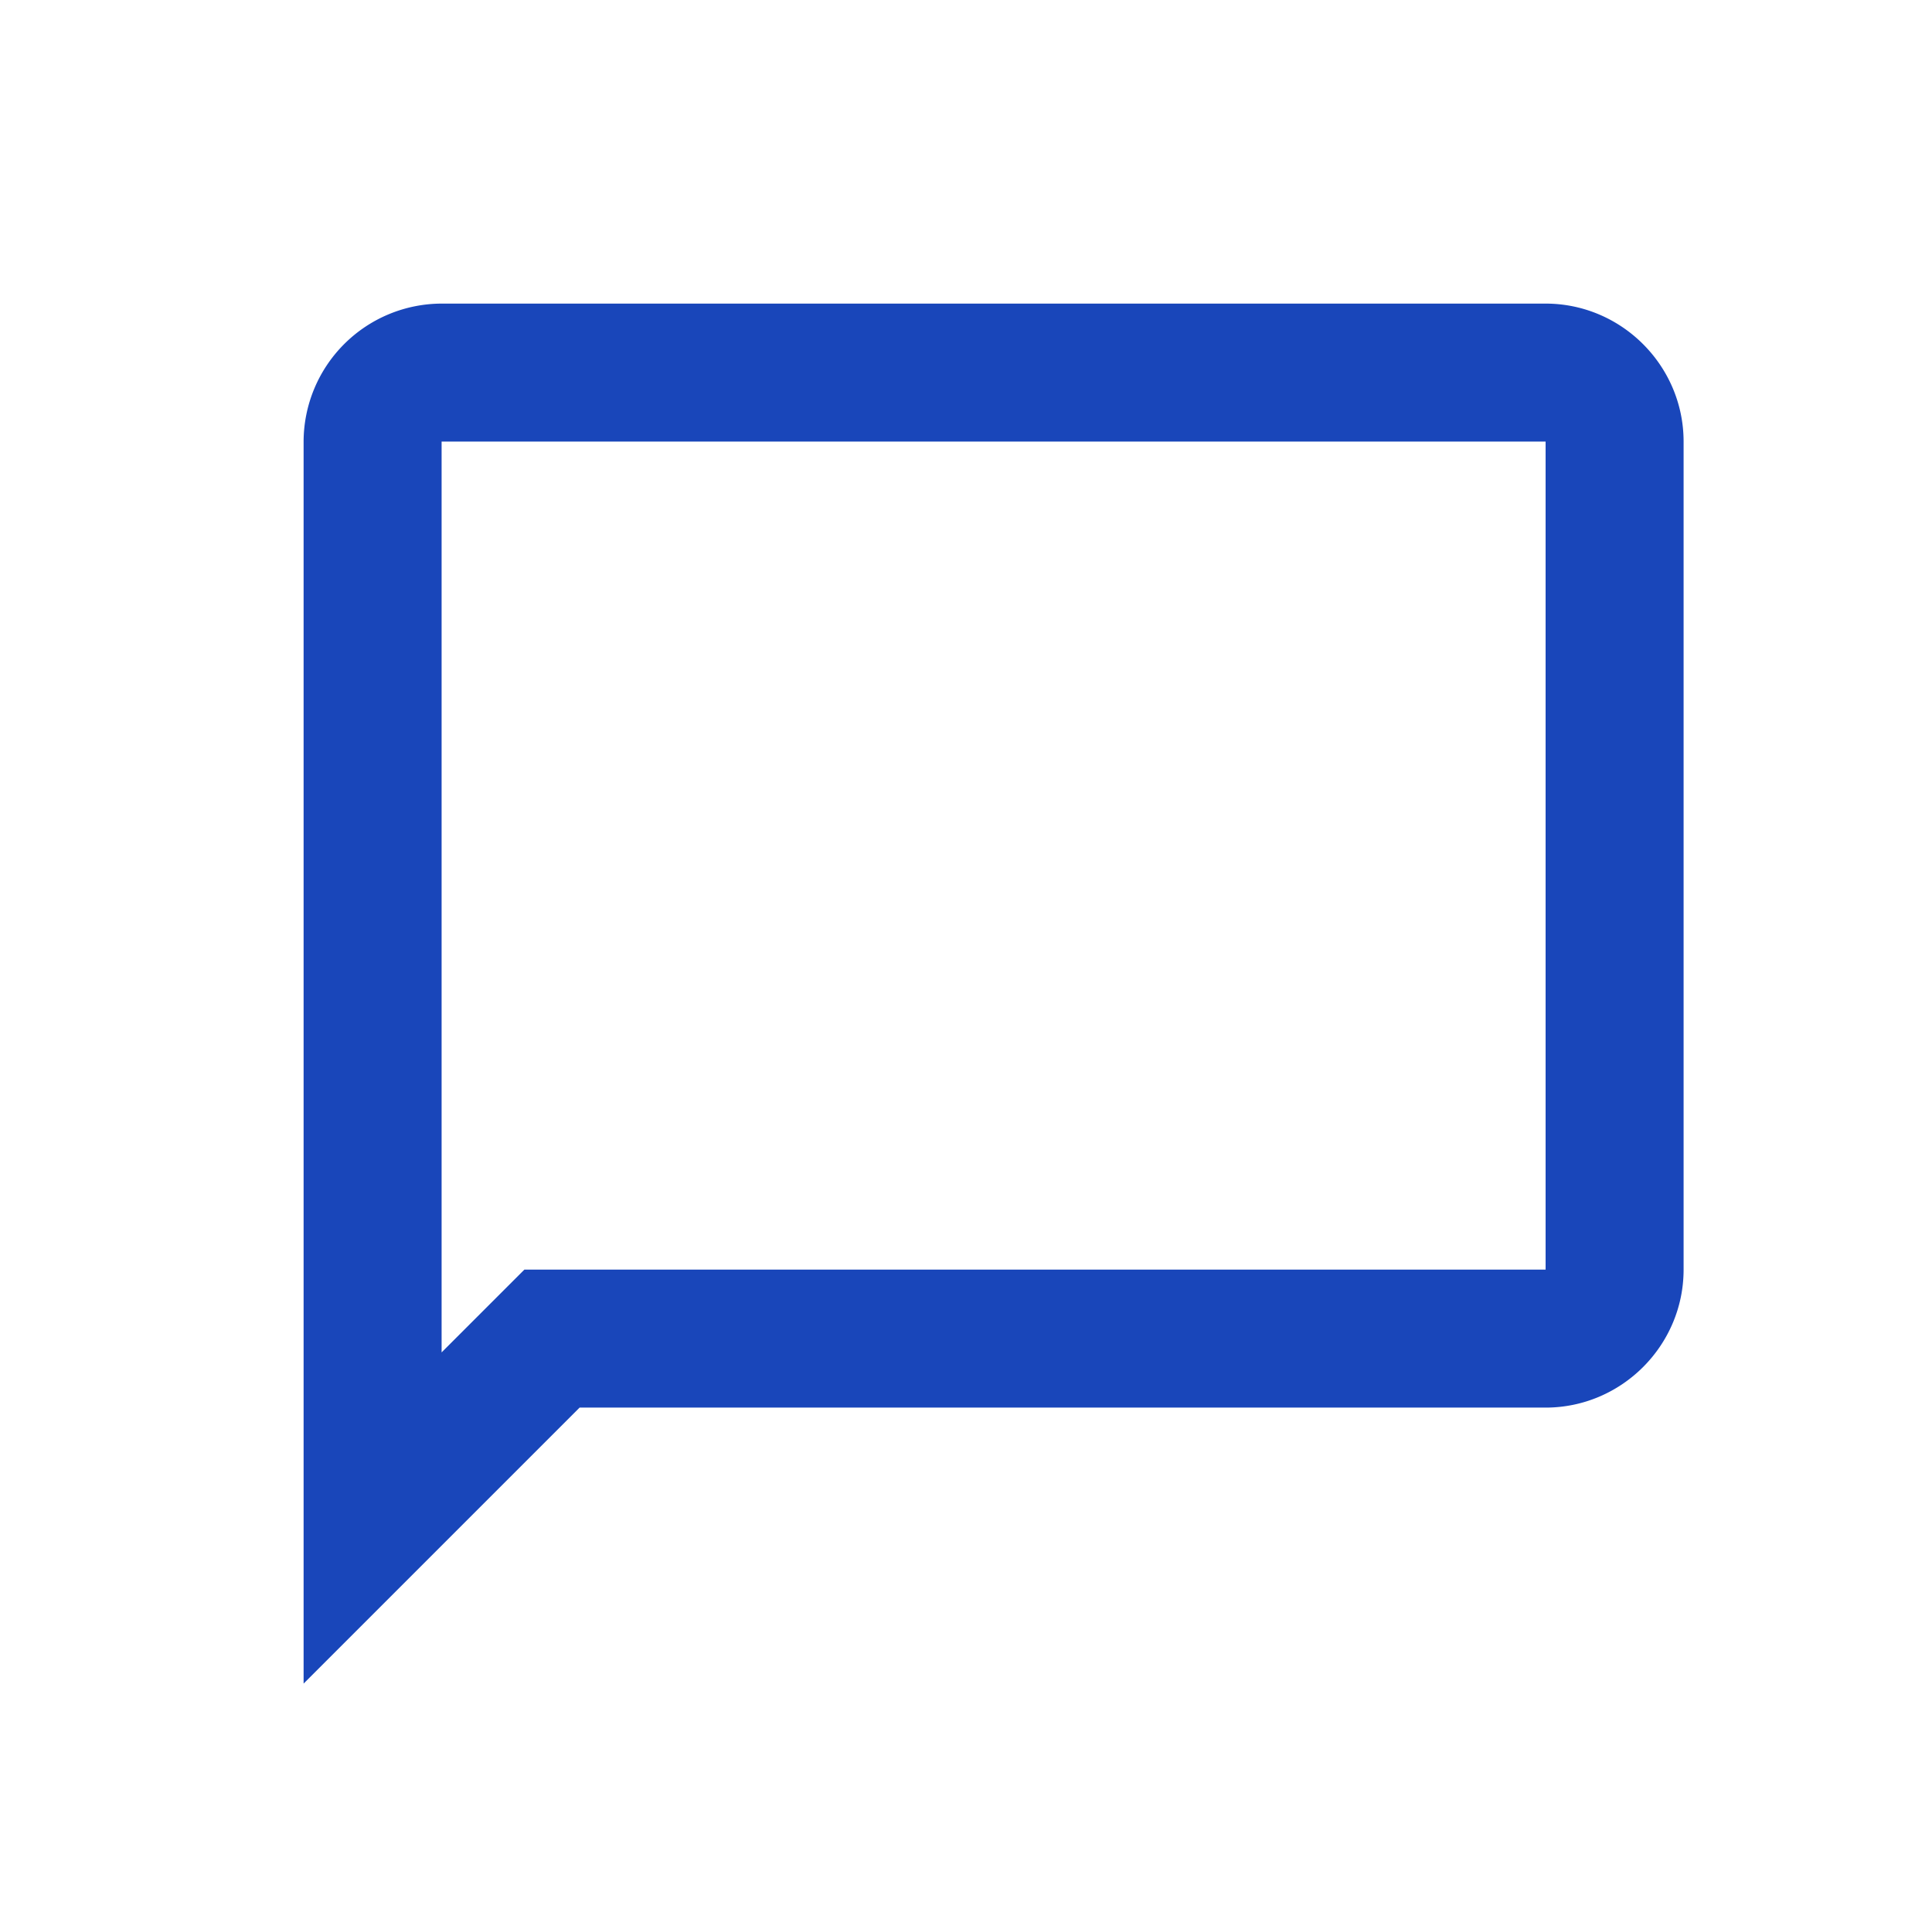 <svg width="35" height="35" fill="none" xmlns="http://www.w3.org/2000/svg"><path d="M28 5.5H8A2.507 2.507 0 005.5 8v22.5l5-5H28c1.375 0 2.5-1.125 2.5-2.5V8c0-1.375-1.125-2.5-2.5-2.5zM28 23H9.5L8 24.5V8h20v15z" fill="#1946BA"/></svg>